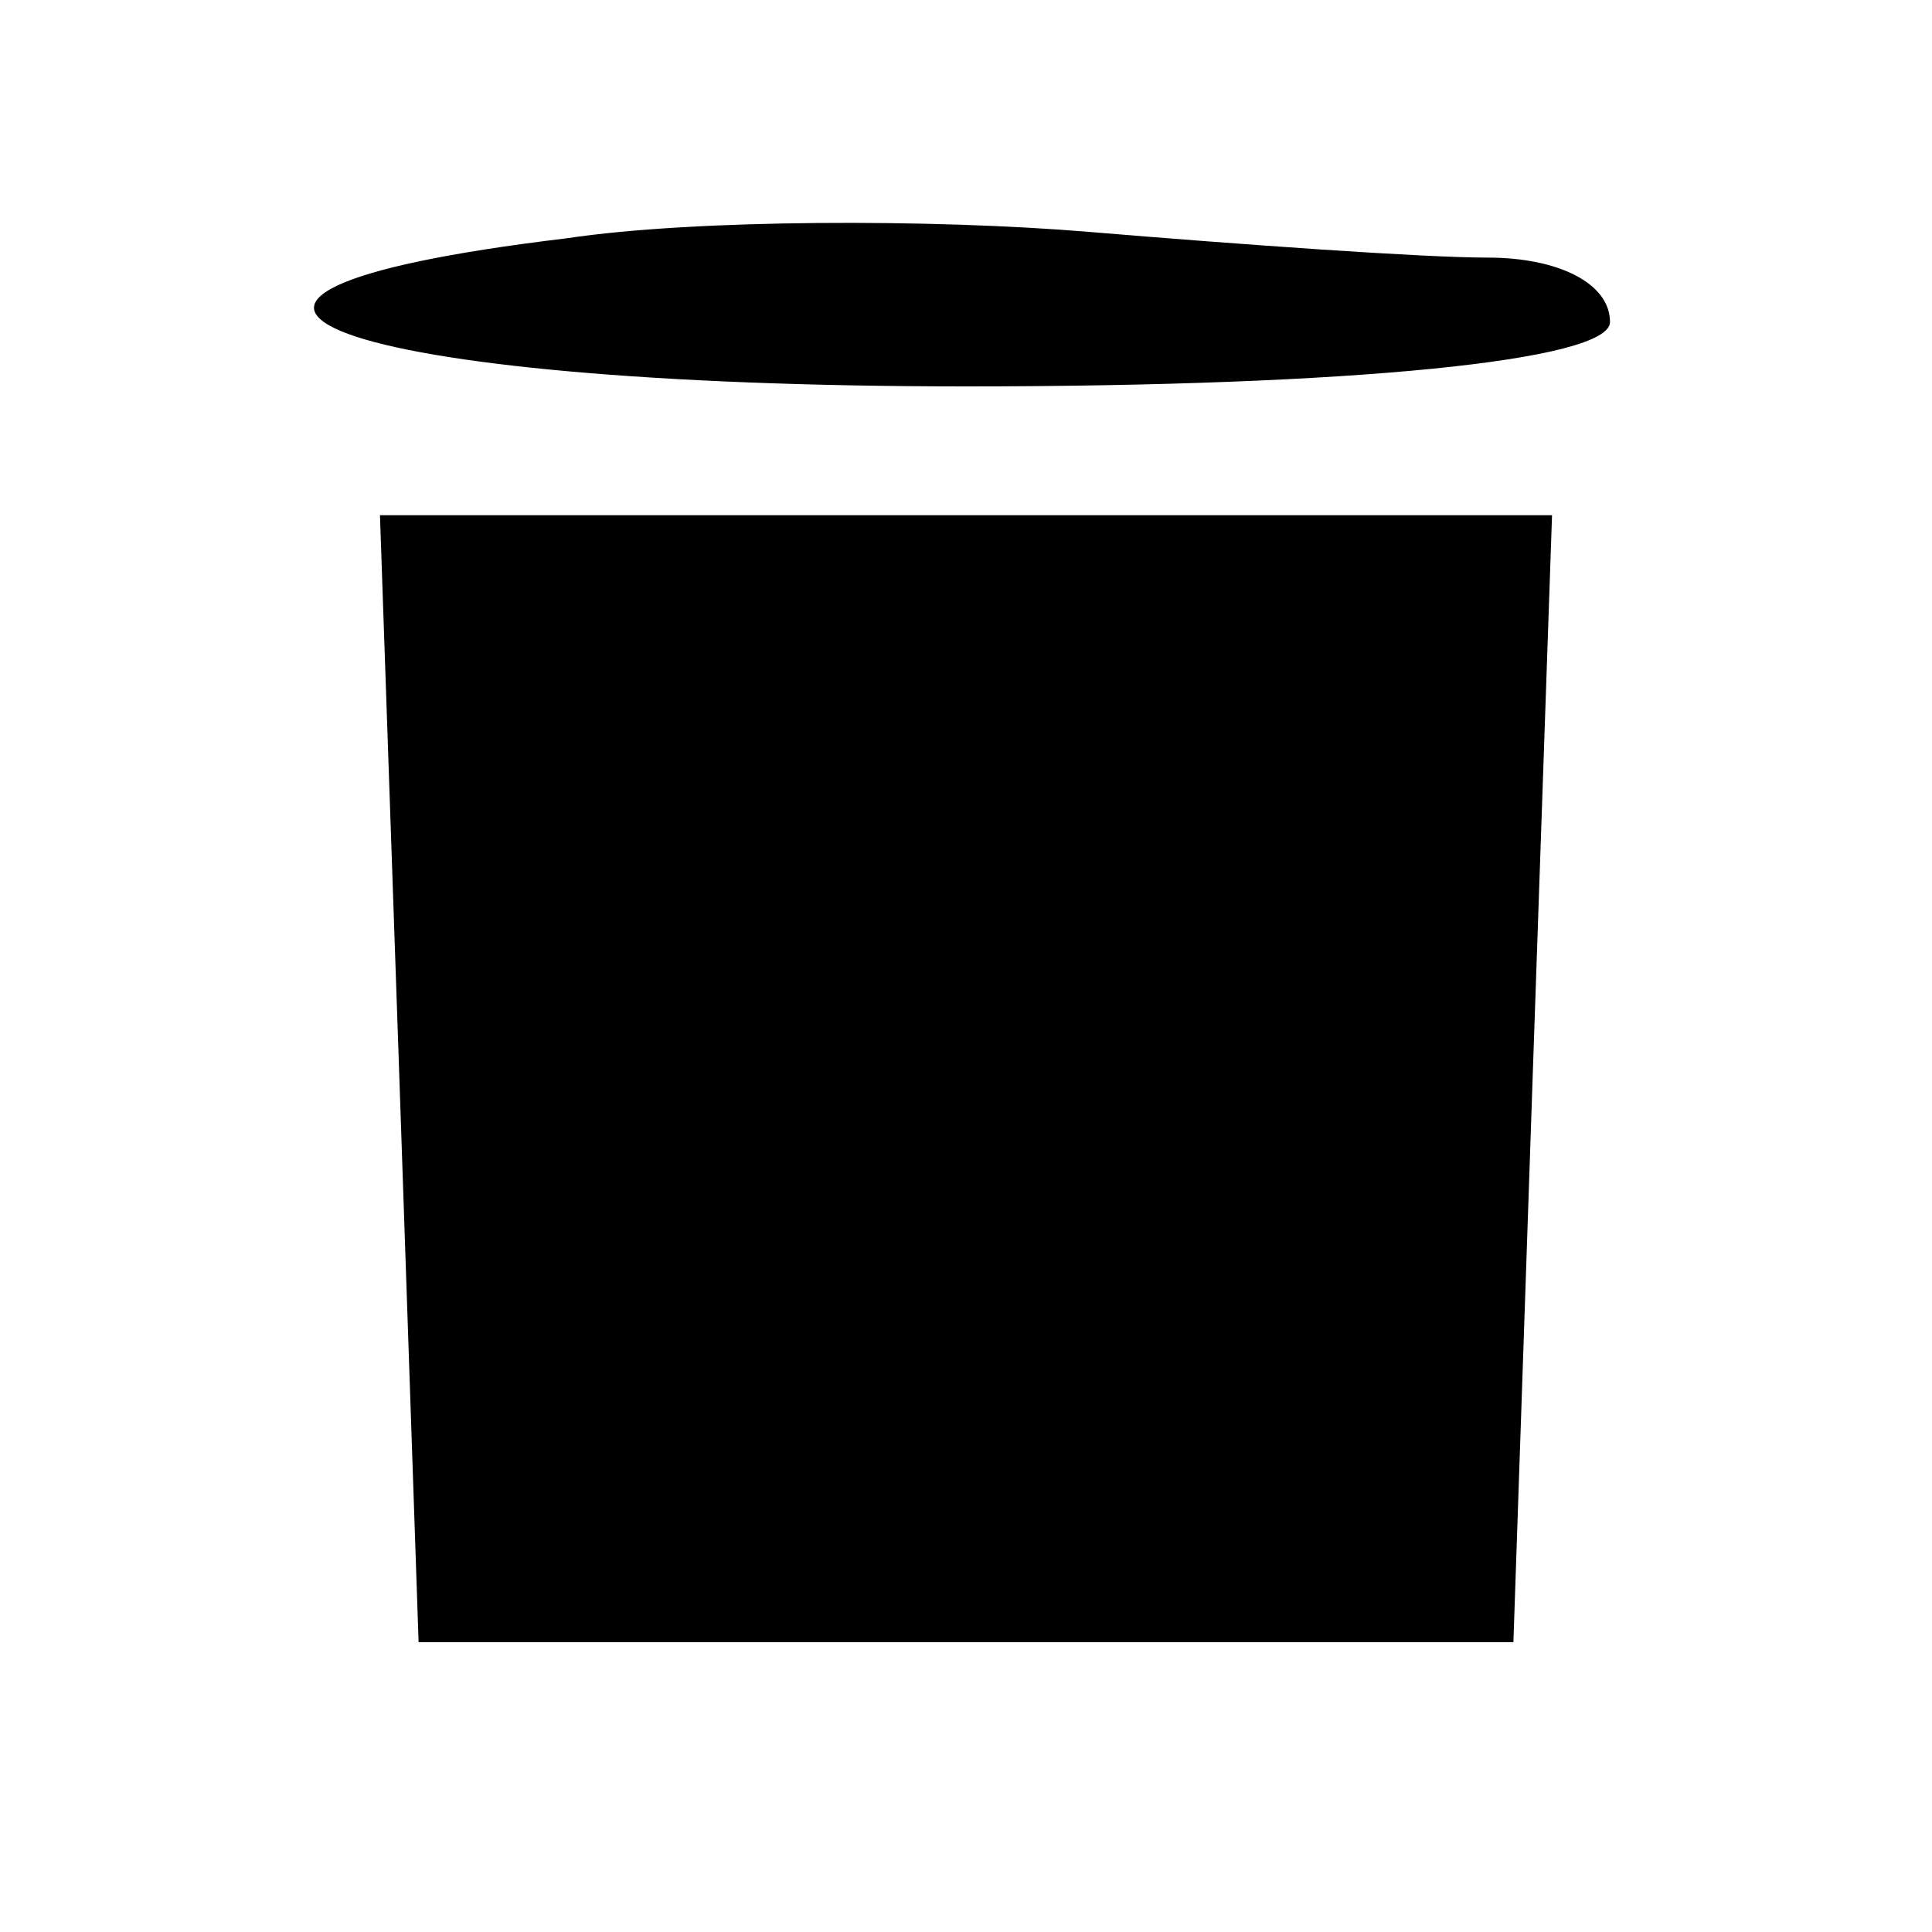 <?xml version="1.0" standalone="no"?>
<!DOCTYPE svg PUBLIC "-//W3C//DTD SVG 20010904//EN"
 "http://www.w3.org/TR/2001/REC-SVG-20010904/DTD/svg10.dtd">
<svg version="1.0" xmlns="http://www.w3.org/2000/svg"
 width="25px" height="25px" viewBox="0 0 30 30"
 preserveAspectRatio="xMidYMid meet">

<g transform="translate(0,30) scale(0.1,-0.1)"
fill="#000000" stroke="none">
<path d="M88 263 c-75 -9 -36 -23 62 -23 60 0 100 4 100 10 0 6 -8 10 -19 10
-10 0 -38 2 -62 4 -24 2 -61 2 -81 -1z"/>
<path d="M62 133 l3 -88 85 0 85 0 3 88 3 87 -91 0 -91 0 3 -87z"/>
</g>
</svg>
